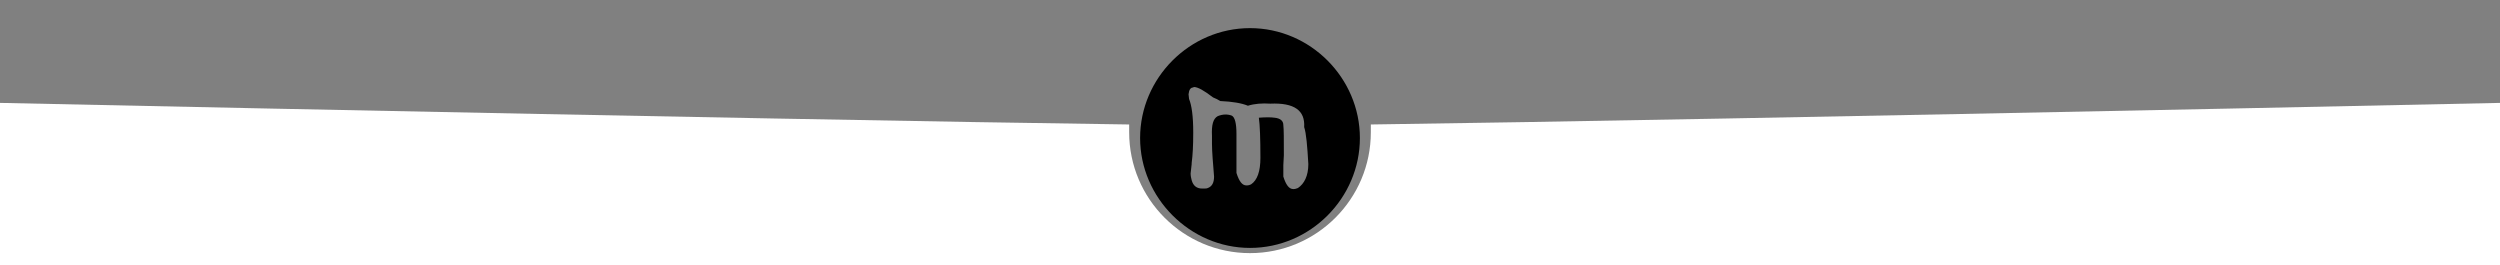<?xml version="1.0" encoding="utf-8"?>
<!-- Generator: Adobe Illustrator 26.4.1, SVG Export Plug-In . SVG Version: 6.00 Build 0)  -->
<svg version="1.1" id="Layer_1" xmlns="http://www.w3.org/2000/svg" xmlns:xlink="http://www.w3.org/1999/xlink" x="0px" y="0px"
	 viewBox="0 0 480 50.9" style="enable-background:new 0 0 480 50.9;" xml:space="preserve">
<rect x="0" y="0" width="480" height="50.9" fill="#808080" stroke="none"/>
<style type="text/css">
	.st0{display:none;}
	.st1{display:inline;fill:#EA4E7B;}
	.st2{display:inline;fill:#FFFFFF;}
	.st3{fill:#FFFFFF;}
</style>
<g id="Layer_2_00000127045712786658458150000001683240031013975738_" class="st0">
	<rect x="-9.5" y="5.1" class="st1" width="502.3" height="56"/>
</g>
<g id="Layer_1_1_" class="st0">
	<path class="st2" d="M953.4-62V53.9H-473.4V-62C-339.9-4.7-70.6,4.9,240,4.9S819.9-4.7,953.4-62z"/>
</g>
<path class="st3" d="M953.4,9.3v44.6H-473.4V9.3c0,0,556.5,12.8,690.2,14.6c0,0.6,0,1.2,0,1.5c0,12.8,10.4,23.2,23.2,23.2
	s23.2-10.4,23.2-23.2c0-0.6,0-1.2,0-1.5C396.9,22.1,953.4,9.3,953.4,9.3z"/>
<path d="M240,5.4c-11.6,0-21.1,9.6-21.1,21.1c0,11.5,9.6,21.1,21.1,21.1c11.6,0,21.1-9.6,21.1-21.1C261.1,15,251.6,5.4,240,5.4z
	 M249.2,36.1c-0.3,0.1-0.5,0.2-0.8,0.2h-0.1c-0.8,0-1.4-0.8-1.9-2.4v-0.8l0-0.5l0,0l0-0.5v-0.4l0.1-1.9c0-3,0-5-0.1-5.8
	c0-0.8-0.6-1.3-1.7-1.4c-0.7-0.1-1.7-0.1-3,0c0.2,1.4,0.3,4,0.3,7.7c0,2.6-0.6,4.3-1.8,5.1c-0.2,0.1-0.5,0.2-0.8,0.2h-0.1
	c-0.8,0-1.4-0.8-1.9-2.4v-0.7l0-0.5l0,0l0-0.5v-0.4l0-5.4c0-2-0.3-3.2-0.9-3.5c-0.8-0.3-1.7-0.3-2.7,0.1c-0.9,0.5-1.2,1.7-1.1,3.8
	v0.4l0,0.5l0,0.1l0,0.5c0,1.6,0.2,3.7,0.4,6.3c0,1.2-0.4,1.9-1.2,2.2c-0.2,0.1-0.5,0.1-0.7,0.1h-0.4c-1,0-1.7-0.5-2-1.6
	c-0.1-0.4-0.2-0.8-0.2-1.3l0.2-1.8l0-0.1v-0.1c0.2-1.5,0.3-3.4,0.3-5.7v-0.2c0-3.1-0.3-5.2-0.8-6.4l-0.1-0.9
	c0.1-0.9,0.4-1.3,0.9-1.3l0.1-0.1c0.8,0,2,0.7,3.7,2c0.5,0.2,0.9,0.4,1.4,0.7c2.3,0.1,4.1,0.4,5.3,0.9c1.3-0.4,2.7-0.5,4.3-0.4
	c4.6-0.2,6.7,1.3,6.5,4.5c0.4,1.2,0.6,3.6,0.8,7.1C251.2,33.8,250.4,35.3,249.2,36.1z"/>
</svg>
